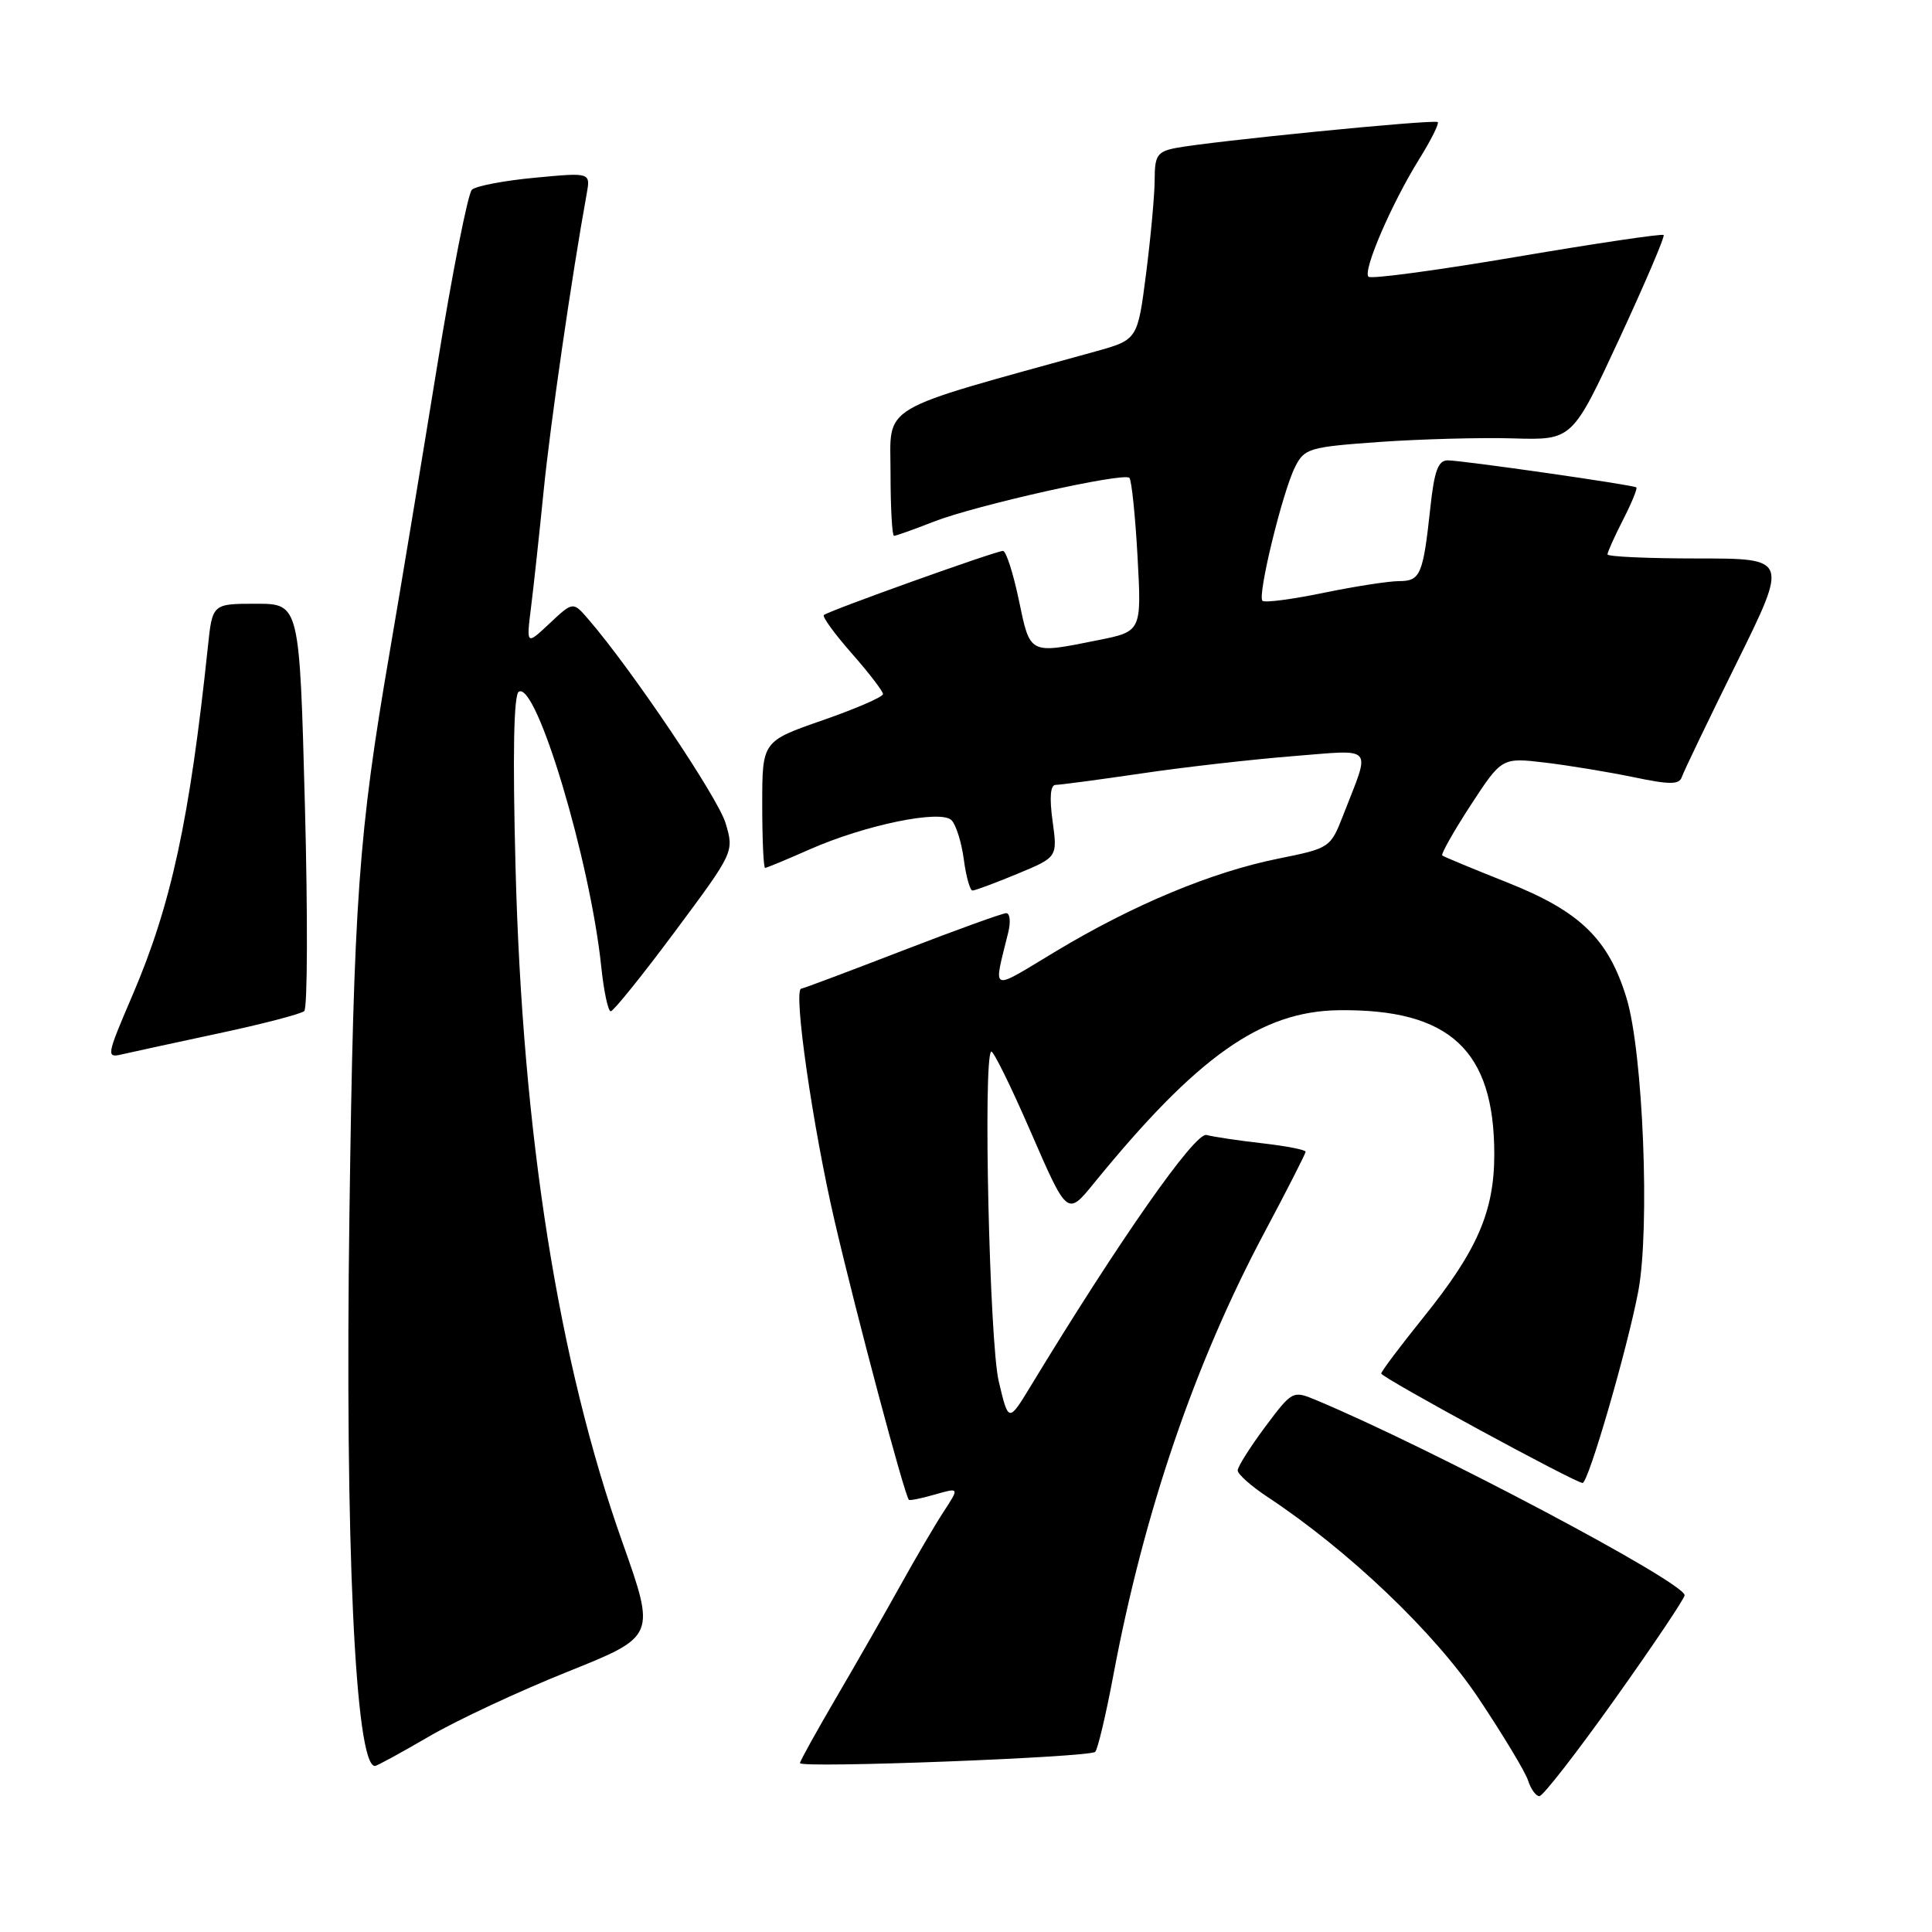 <?xml version="1.0" encoding="UTF-8" standalone="no"?>
<!DOCTYPE svg PUBLIC "-//W3C//DTD SVG 1.1//EN" "http://www.w3.org/Graphics/SVG/1.1/DTD/svg11.dtd" >
<svg xmlns="http://www.w3.org/2000/svg" xmlns:xlink="http://www.w3.org/1999/xlink" version="1.1" viewBox="0 0 256 256">
 <g >
 <path fill="currentColor"
d=" M 214.02 225.08 C 219.08 217.97 223.22 211.80 223.22 211.38 C 223.23 209.68 189.66 191.90 174.39 185.52 C 171.30 184.23 171.23 184.27 167.63 189.08 C 165.64 191.76 164.00 194.35 164.00 194.84 C 164.00 195.33 165.76 196.90 167.92 198.33 C 178.72 205.47 190.07 216.30 195.89 224.99 C 199.15 229.87 202.12 234.80 202.48 235.93 C 202.84 237.07 203.52 238.00 203.98 238.00 C 204.45 238.00 208.97 232.18 214.02 225.08 Z  M 56.85 230.09 C 60.53 227.94 68.80 224.08 75.22 221.51 C 86.89 216.83 86.89 216.83 82.48 204.38 C 73.99 180.46 69.23 150.40 68.31 114.90 C 67.92 99.95 68.07 92.08 68.74 91.66 C 71.06 90.22 78.20 114.01 79.67 128.10 C 80.01 131.35 80.57 134.00 80.93 134.00 C 81.28 134.00 85.11 129.25 89.43 123.44 C 97.28 112.89 97.28 112.88 96.14 109.06 C 95.13 105.69 83.72 88.73 78.00 82.10 C 75.93 79.69 75.93 79.69 72.83 82.60 C 69.74 85.50 69.74 85.50 70.36 80.50 C 70.71 77.75 71.46 70.78 72.04 65.00 C 72.92 56.19 75.75 36.65 77.74 25.68 C 78.25 22.85 78.25 22.85 70.87 23.55 C 66.82 23.93 63.06 24.64 62.53 25.14 C 62.00 25.64 59.90 36.27 57.88 48.77 C 55.85 61.27 53.04 78.25 51.62 86.50 C 47.50 110.46 46.87 119.18 46.30 161.00 C 45.69 204.42 47.07 234.00 49.68 234.00 C 49.94 234.00 53.16 232.24 56.85 230.09 Z  M 145.12 232.13 C 145.46 231.78 146.54 227.22 147.52 222.00 C 151.58 200.37 158.31 180.64 167.56 163.28 C 170.55 157.67 173.00 152.86 173.00 152.61 C 173.00 152.35 170.41 151.85 167.25 151.49 C 164.09 151.13 160.76 150.63 159.87 150.39 C 158.36 149.97 148.28 164.37 136.57 183.67 C 133.63 188.50 133.63 188.50 132.33 183.00 C 131.12 177.86 130.25 140.41 131.33 139.34 C 131.57 139.10 133.94 143.90 136.59 150.01 C 141.42 161.12 141.42 161.12 144.93 156.81 C 158.65 139.96 167.11 133.98 177.42 133.86 C 192.10 133.68 198.00 139.15 198.00 152.94 C 198.00 160.51 195.76 165.68 188.65 174.51 C 185.56 178.35 183.02 181.72 183.02 182.00 C 183.02 182.52 208.75 196.50 209.70 196.50 C 210.47 196.50 215.65 178.66 217.08 171.10 C 218.65 162.76 217.72 139.43 215.52 132.24 C 213.13 124.41 209.38 120.77 199.74 116.94 C 195.21 115.14 191.33 113.53 191.11 113.36 C 190.90 113.20 192.59 110.20 194.86 106.71 C 199.00 100.37 199.00 100.37 204.75 101.05 C 207.91 101.43 213.18 102.30 216.46 102.98 C 221.26 103.99 222.51 103.98 222.85 102.96 C 223.08 102.26 226.35 95.46 230.11 87.85 C 236.95 74.00 236.95 74.00 224.98 74.00 C 218.39 74.00 213.00 73.76 213.00 73.46 C 213.00 73.16 213.93 71.09 215.07 68.86 C 216.21 66.63 217.00 64.70 216.82 64.58 C 216.34 64.24 193.73 61.00 191.83 61.00 C 190.56 61.00 190.05 62.40 189.53 67.25 C 188.57 76.16 188.21 77.00 185.39 77.00 C 184.03 77.00 179.51 77.70 175.35 78.56 C 171.19 79.42 167.56 79.89 167.28 79.61 C 166.59 78.92 169.94 65.18 171.60 61.88 C 172.84 59.41 173.45 59.23 182.81 58.56 C 188.25 58.18 196.22 57.96 200.52 58.09 C 208.34 58.32 208.34 58.32 214.56 44.91 C 217.98 37.53 220.63 31.34 220.44 31.14 C 220.26 30.94 211.52 32.24 201.02 34.02 C 190.53 35.81 181.66 37.00 181.33 36.67 C 180.55 35.88 184.39 26.98 188.03 21.12 C 189.60 18.60 190.71 16.38 190.51 16.18 C 190.11 15.77 160.29 18.73 155.75 19.62 C 153.36 20.09 153.00 20.63 153.00 23.76 C 153.00 25.74 152.49 31.34 151.87 36.19 C 150.74 45.02 150.74 45.02 145.12 46.58 C 115.93 54.66 118.00 53.43 118.00 62.63 C 118.00 67.23 118.21 71.00 118.46 71.00 C 118.72 71.00 121.08 70.16 123.71 69.13 C 129.32 66.94 148.89 62.56 149.65 63.32 C 149.94 63.61 150.43 68.31 150.73 73.76 C 151.27 83.67 151.27 83.67 145.47 84.83 C 136.31 86.67 136.52 86.78 135.00 79.50 C 134.25 75.93 133.31 73.00 132.90 73.00 C 131.94 73.00 109.70 80.97 109.16 81.50 C 108.94 81.73 110.61 84.02 112.88 86.60 C 115.14 89.17 117.00 91.59 117.00 91.97 C 117.00 92.35 113.40 93.91 109.00 95.44 C 101.00 98.22 101.00 98.22 101.00 106.61 C 101.00 111.23 101.17 115.00 101.38 115.00 C 101.58 115.00 104.23 113.90 107.26 112.56 C 114.62 109.31 124.64 107.24 126.08 108.68 C 126.67 109.27 127.41 111.61 127.71 113.88 C 128.01 116.15 128.53 118.00 128.86 118.00 C 129.19 118.00 131.86 117.01 134.80 115.79 C 140.13 113.58 140.13 113.58 139.47 108.79 C 139.04 105.66 139.18 104.00 139.88 104.00 C 140.46 104.00 145.57 103.32 151.22 102.49 C 156.87 101.65 165.89 100.63 171.25 100.20 C 182.28 99.33 181.64 98.60 178.01 107.94 C 176.30 112.34 176.23 112.39 169.39 113.77 C 160.59 115.54 150.19 119.87 139.91 126.05 C 131.01 131.40 131.62 131.65 133.61 123.50 C 133.94 122.12 133.82 121.00 133.33 121.00 C 132.84 121.00 126.62 123.25 119.50 126.00 C 112.38 128.75 106.39 131.00 106.18 131.00 C 105.05 131.00 107.69 149.36 110.62 161.92 C 113.53 174.41 119.83 198.05 120.43 198.73 C 120.54 198.86 122.09 198.55 123.88 198.03 C 127.13 197.10 127.13 197.10 125.04 200.30 C 123.89 202.06 121.33 206.43 119.35 210.00 C 117.37 213.57 113.55 220.25 110.87 224.83 C 108.19 229.41 106.00 233.36 106.00 233.62 C 106.00 234.33 144.40 232.86 145.12 232.13 Z  M 29.00 136.92 C 34.78 135.69 39.86 134.36 40.31 133.98 C 40.75 133.60 40.79 121.30 40.40 106.64 C 39.69 80.00 39.69 80.00 33.92 80.00 C 28.14 80.00 28.14 80.00 27.54 85.75 C 25.13 108.62 22.68 119.92 17.56 131.86 C 14.07 140.01 14.04 140.21 16.24 139.69 C 17.48 139.40 23.22 138.16 29.00 136.92 Z "/>
</g>
</svg>